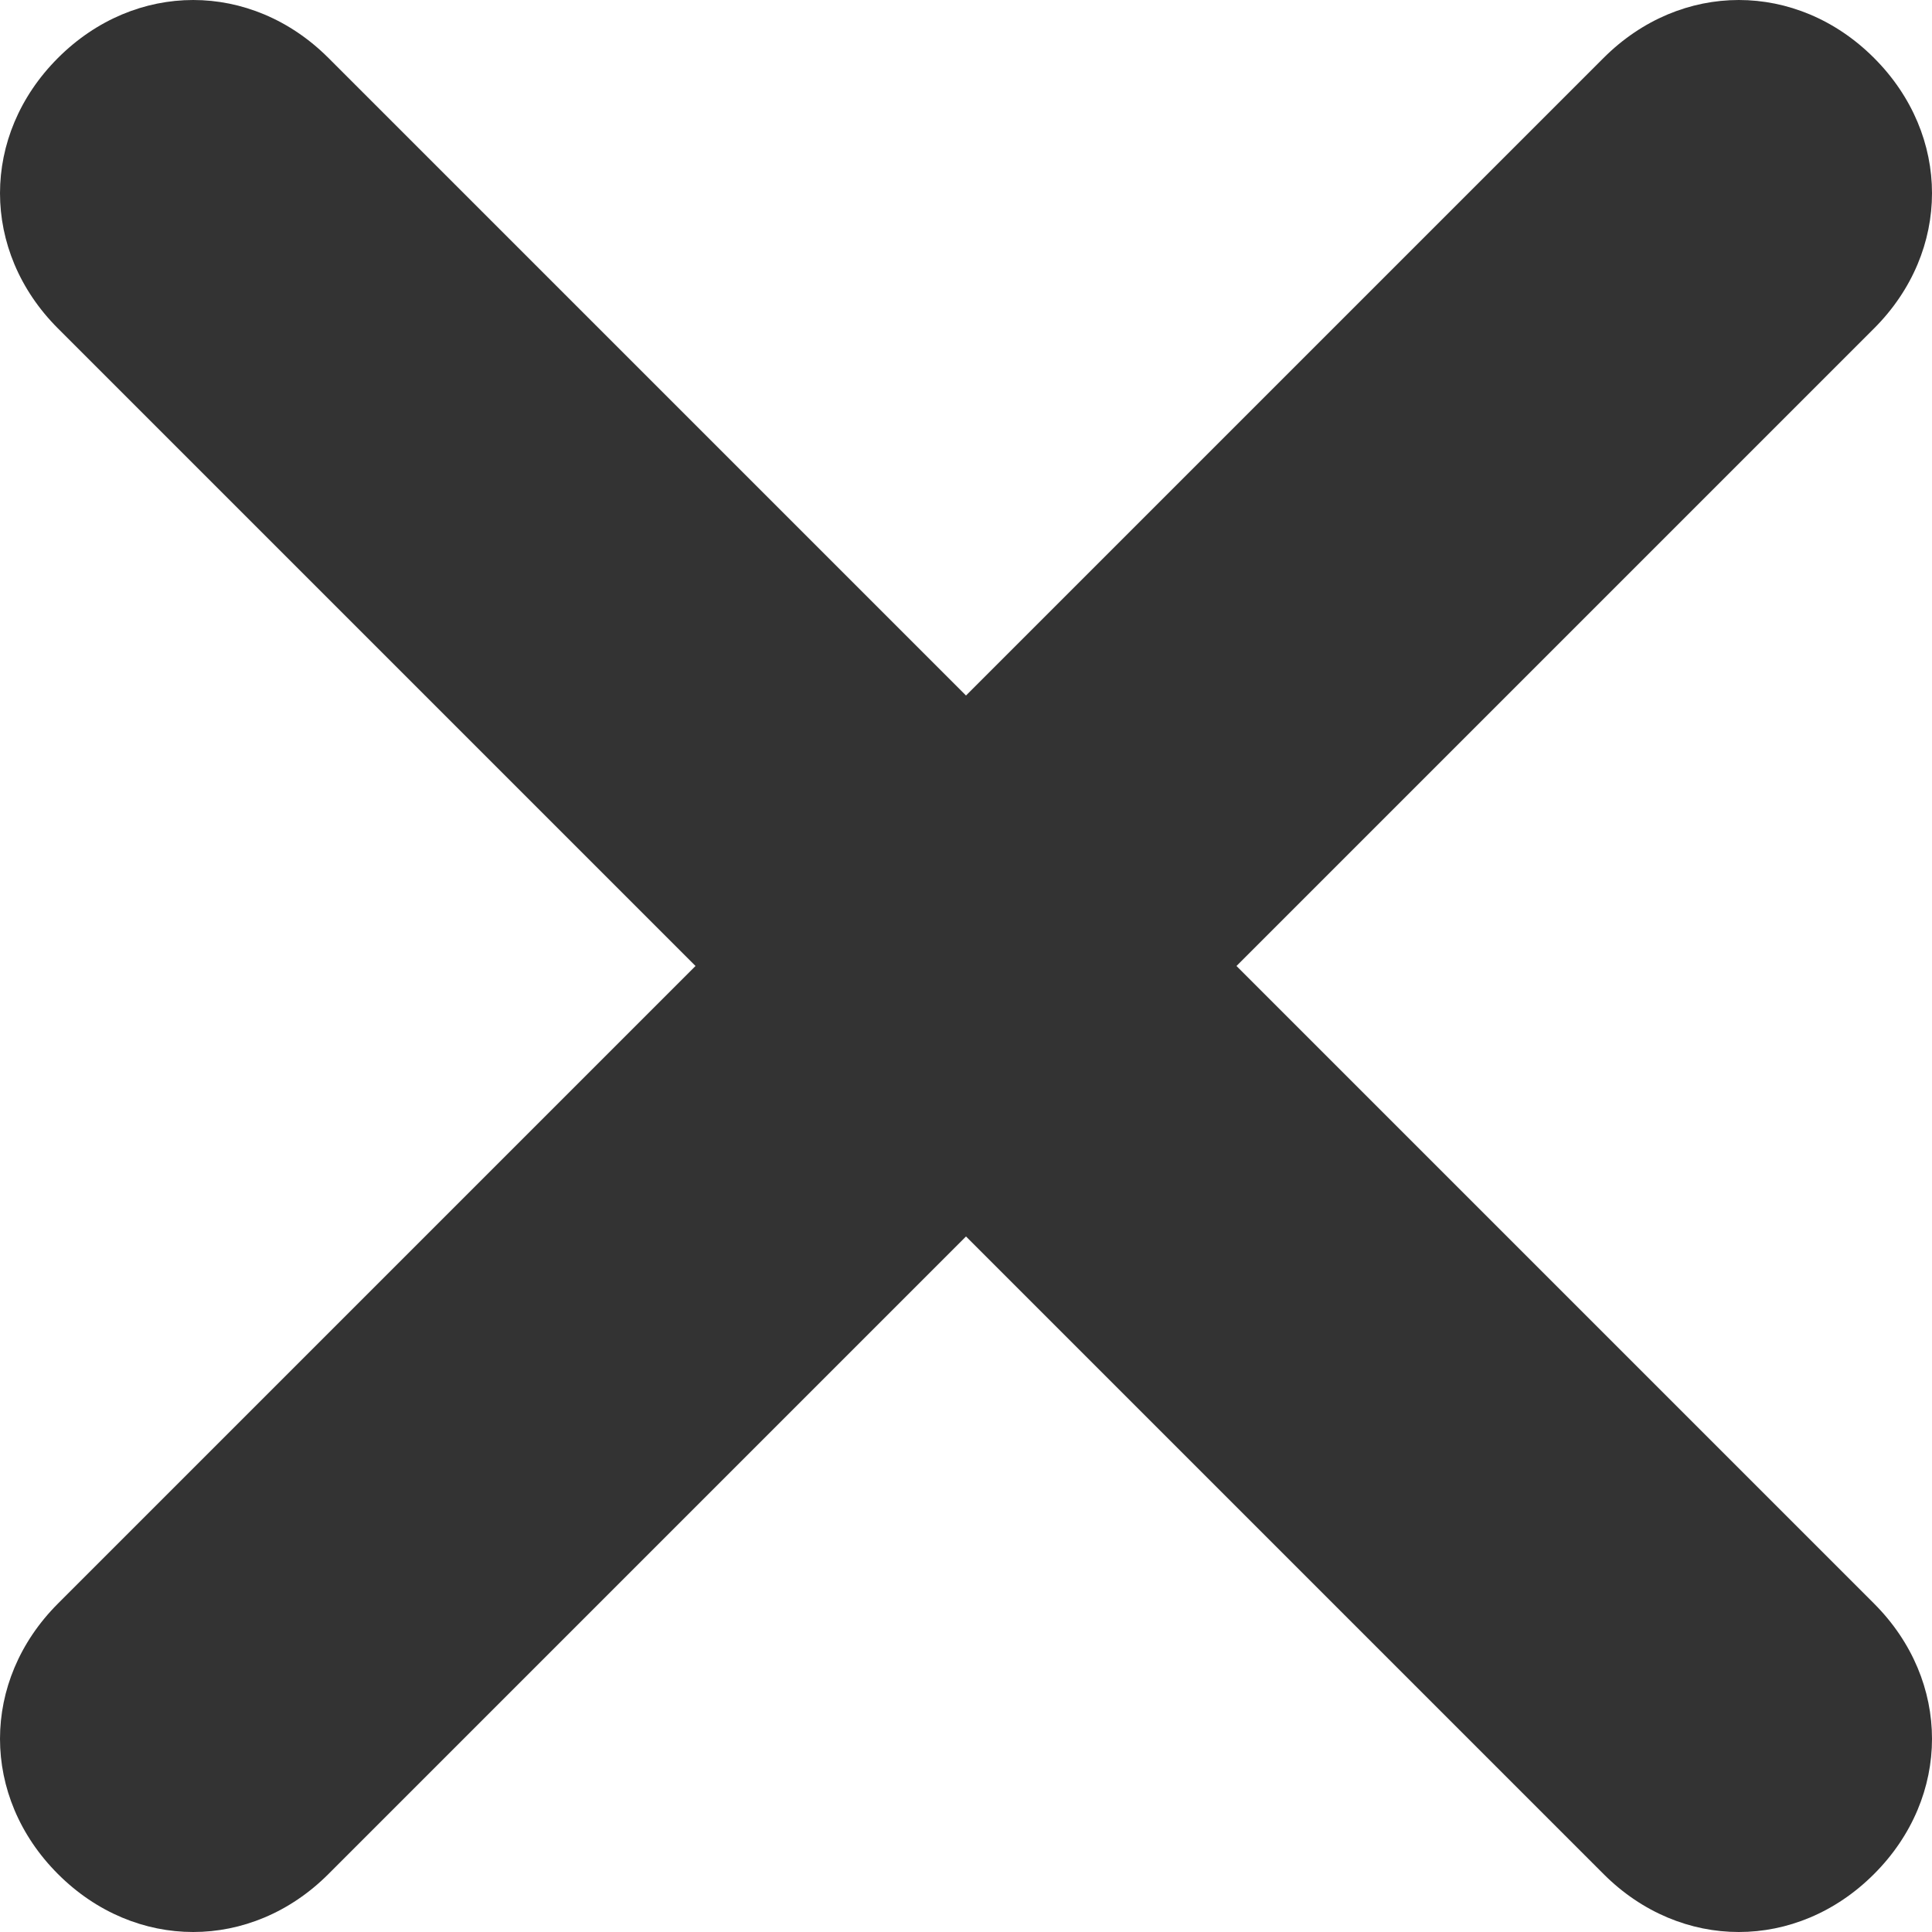 <?xml version="1.0" encoding="utf-8"?>
<!-- Generator: Adobe Illustrator 25.4.2, SVG Export Plug-In . SVG Version: 6.00 Build 0)  -->
<svg version="1.1" id="레이어_1" xmlns="http://www.w3.org/2000/svg" xmlns:xlink="http://www.w3.org/1999/xlink" x="0px"
	 y="0px" viewBox="0 0 20 20" style="enable-background:new 0 0 20 20;" xml:space="preserve">
<style type="text/css">
	.st0{fill:#333333;}
</style>
<path class="st0" d="M12.8,10l6.6-6.6c0.8-0.8,0.8-2,0-2.8c-0.8-0.8-2-0.8-2.8,0L10,7.2L3.4,0.6c-0.8-0.8-2-0.8-2.8,0
	c-0.8,0.8-0.8,2,0,2.8L7.2,10l-6.6,6.6c-0.8,0.8-0.8,2,0,2.8C1,19.8,1.5,20,2,20s1-0.2,1.4-0.6l6.6-6.6l6.6,6.6
	C17,19.8,17.5,20,18,20s1-0.2,1.4-0.6c0.8-0.8,0.8-2,0-2.8L12.8,10z"/>
</svg>
